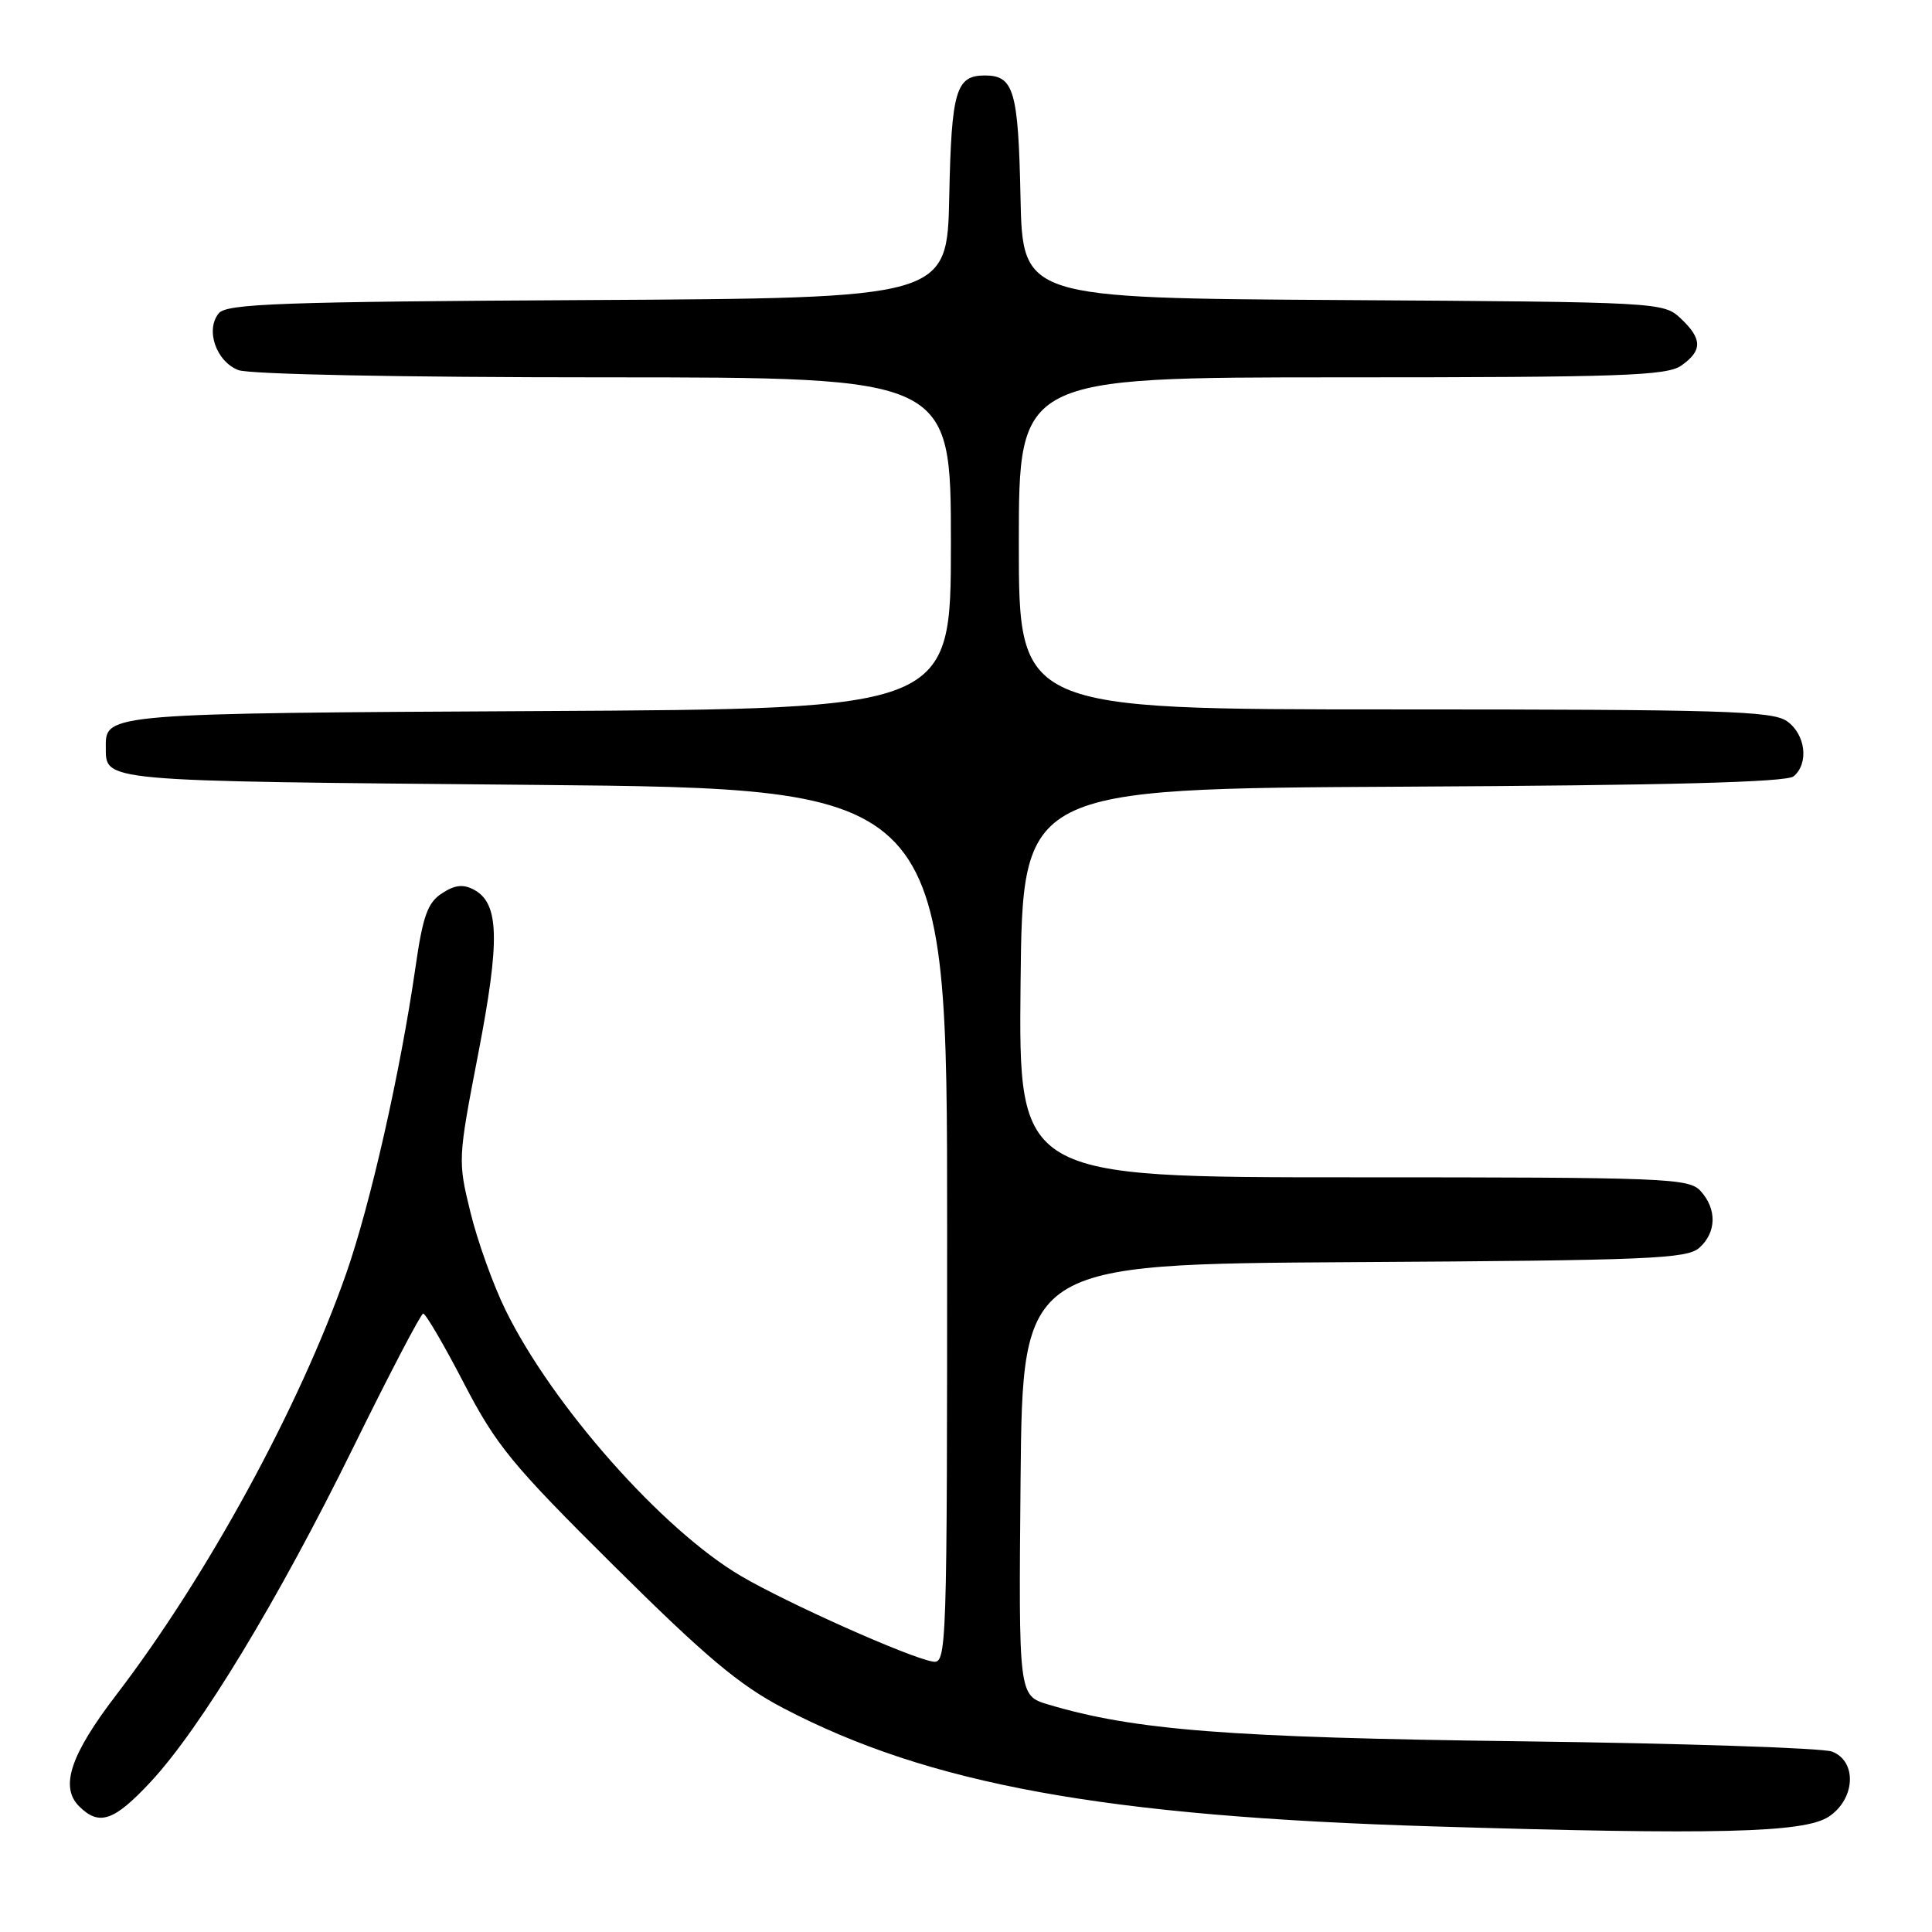 <?xml version="1.0" encoding="UTF-8" standalone="no"?>
<!DOCTYPE svg PUBLIC "-//W3C//DTD SVG 1.1//EN" "http://www.w3.org/Graphics/SVG/1.1/DTD/svg11.dtd" >
<svg xmlns="http://www.w3.org/2000/svg" xmlns:xlink="http://www.w3.org/1999/xlink" version="1.1" viewBox="0 0 256 256">
 <g >
 <path fill="currentColor"
d=" M 242.30 240.73 C 245.85 238.40 246.11 233.37 242.74 232.09 C 241.49 231.62 222.93 231.00 201.49 230.73 C 162.77 230.24 150.29 229.26 138.88 225.85 C 134.97 224.67 134.97 224.67 135.23 196.09 C 135.50 167.50 135.50 167.50 179.43 167.24 C 218.56 167.01 223.56 166.80 225.18 165.33 C 227.45 163.29 227.51 160.22 225.35 157.83 C 223.79 156.11 221.04 156.00 179.33 156.00 C 134.97 156.00 134.97 156.00 135.23 130.25 C 135.50 104.50 135.50 104.50 185.91 104.24 C 221.11 104.06 236.72 103.65 237.66 102.87 C 239.72 101.16 239.25 97.29 236.78 95.56 C 234.84 94.20 228.21 94.00 184.78 94.00 C 135.00 94.00 135.00 94.00 135.00 72.00 C 135.00 50.00 135.00 50.00 177.78 50.00 C 214.88 50.00 220.85 49.79 222.78 48.44 C 225.60 46.46 225.58 44.90 222.70 42.19 C 220.42 40.05 219.91 40.02 177.95 39.76 C 135.50 39.50 135.50 39.50 135.22 26.07 C 134.93 12.01 134.34 10.00 130.50 10.00 C 126.66 10.00 126.07 12.01 125.78 26.07 C 125.50 39.50 125.50 39.50 77.86 39.76 C 37.29 39.98 30.05 40.24 29.00 41.50 C 27.18 43.69 28.64 47.91 31.59 49.04 C 33.09 49.60 52.98 50.00 80.07 50.00 C 126.00 50.00 126.00 50.00 126.00 71.97 C 126.00 93.93 126.00 93.93 71.65 94.22 C 14.56 94.51 13.97 94.56 14.02 98.87 C 14.06 103.62 12.41 103.47 70.71 104.00 C 125.50 104.50 125.50 104.50 125.50 162.50 C 125.50 219.28 125.46 220.49 123.57 220.16 C 120.41 219.62 104.34 212.44 98.20 208.84 C 87.77 202.72 73.17 186.22 66.97 173.56 C 65.34 170.23 63.25 164.40 62.33 160.61 C 60.66 153.80 60.68 153.55 63.37 139.61 C 66.28 124.54 66.16 119.69 62.80 117.89 C 61.37 117.13 60.27 117.25 58.56 118.37 C 56.66 119.61 56.03 121.36 55.05 128.19 C 53.05 142.06 49.07 159.64 45.85 168.81 C 39.66 186.47 27.43 208.87 15.43 224.55 C 9.34 232.50 7.91 236.77 10.48 239.34 C 13.13 241.99 15.10 241.33 19.95 236.12 C 26.55 229.04 36.84 212.06 46.80 191.81 C 51.58 182.08 55.76 174.09 56.07 174.06 C 56.39 174.03 58.81 178.16 61.45 183.25 C 65.77 191.56 67.78 194.02 81.38 207.51 C 93.49 219.53 97.95 223.28 103.78 226.33 C 123.11 236.45 146.41 240.69 190.00 242.01 C 227.40 243.15 239.04 242.86 242.30 240.73 Z "/>
</g>
</svg>